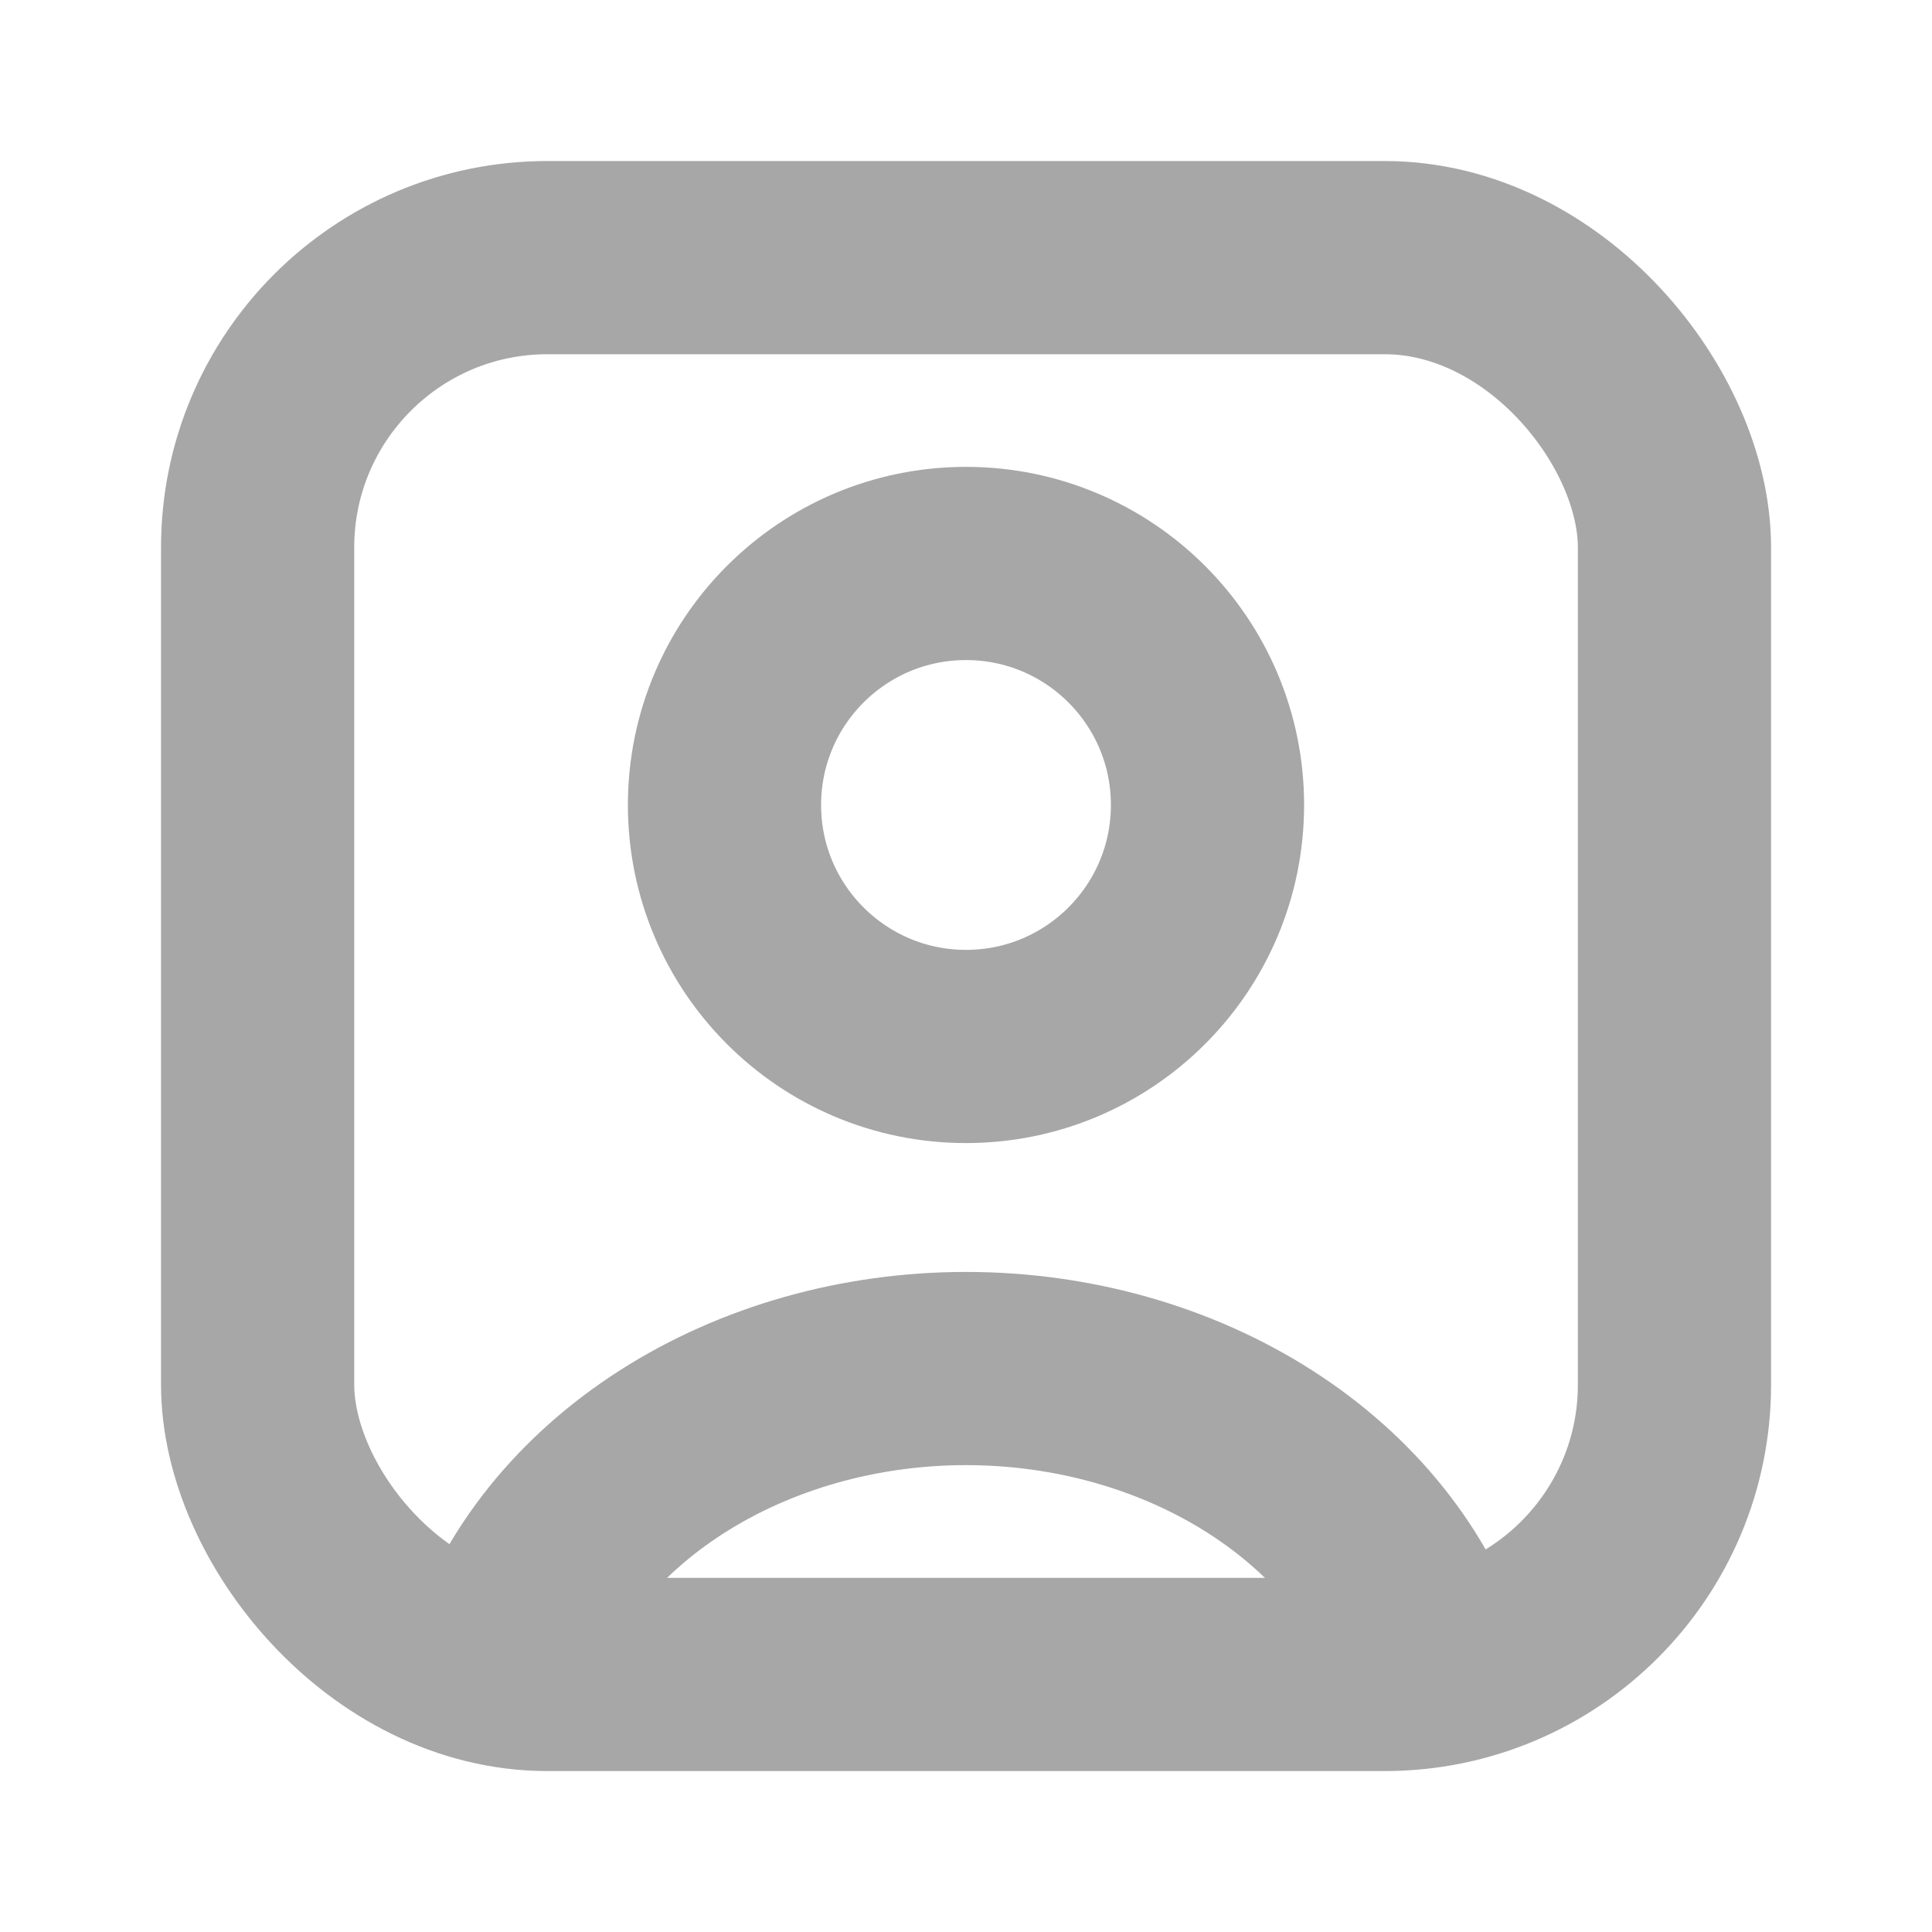 <svg width="20" height="20" viewBox="0 0 20 20" fill="none" xmlns="http://www.w3.org/2000/svg">
<path d="M14.83 17.255C14.545 16.369 13.917 15.586 13.044 15.028C12.171 14.47 11.101 14.167 10 14.167C8.899 14.167 7.829 14.47 6.956 15.028C6.083 15.586 5.455 16.369 5.17 17.255" stroke="#A7A7A7" stroke-width="2"/>
<ellipse cx="10" cy="8.333" rx="2.5" ry="2.5" stroke="#A7A7A7" stroke-width="2" stroke-linecap="round"/>
<rect x="2.667" y="2.667" width="14.667" height="14.667" rx="3" stroke="#A7A7A7" stroke-width="2"/>
</svg>
